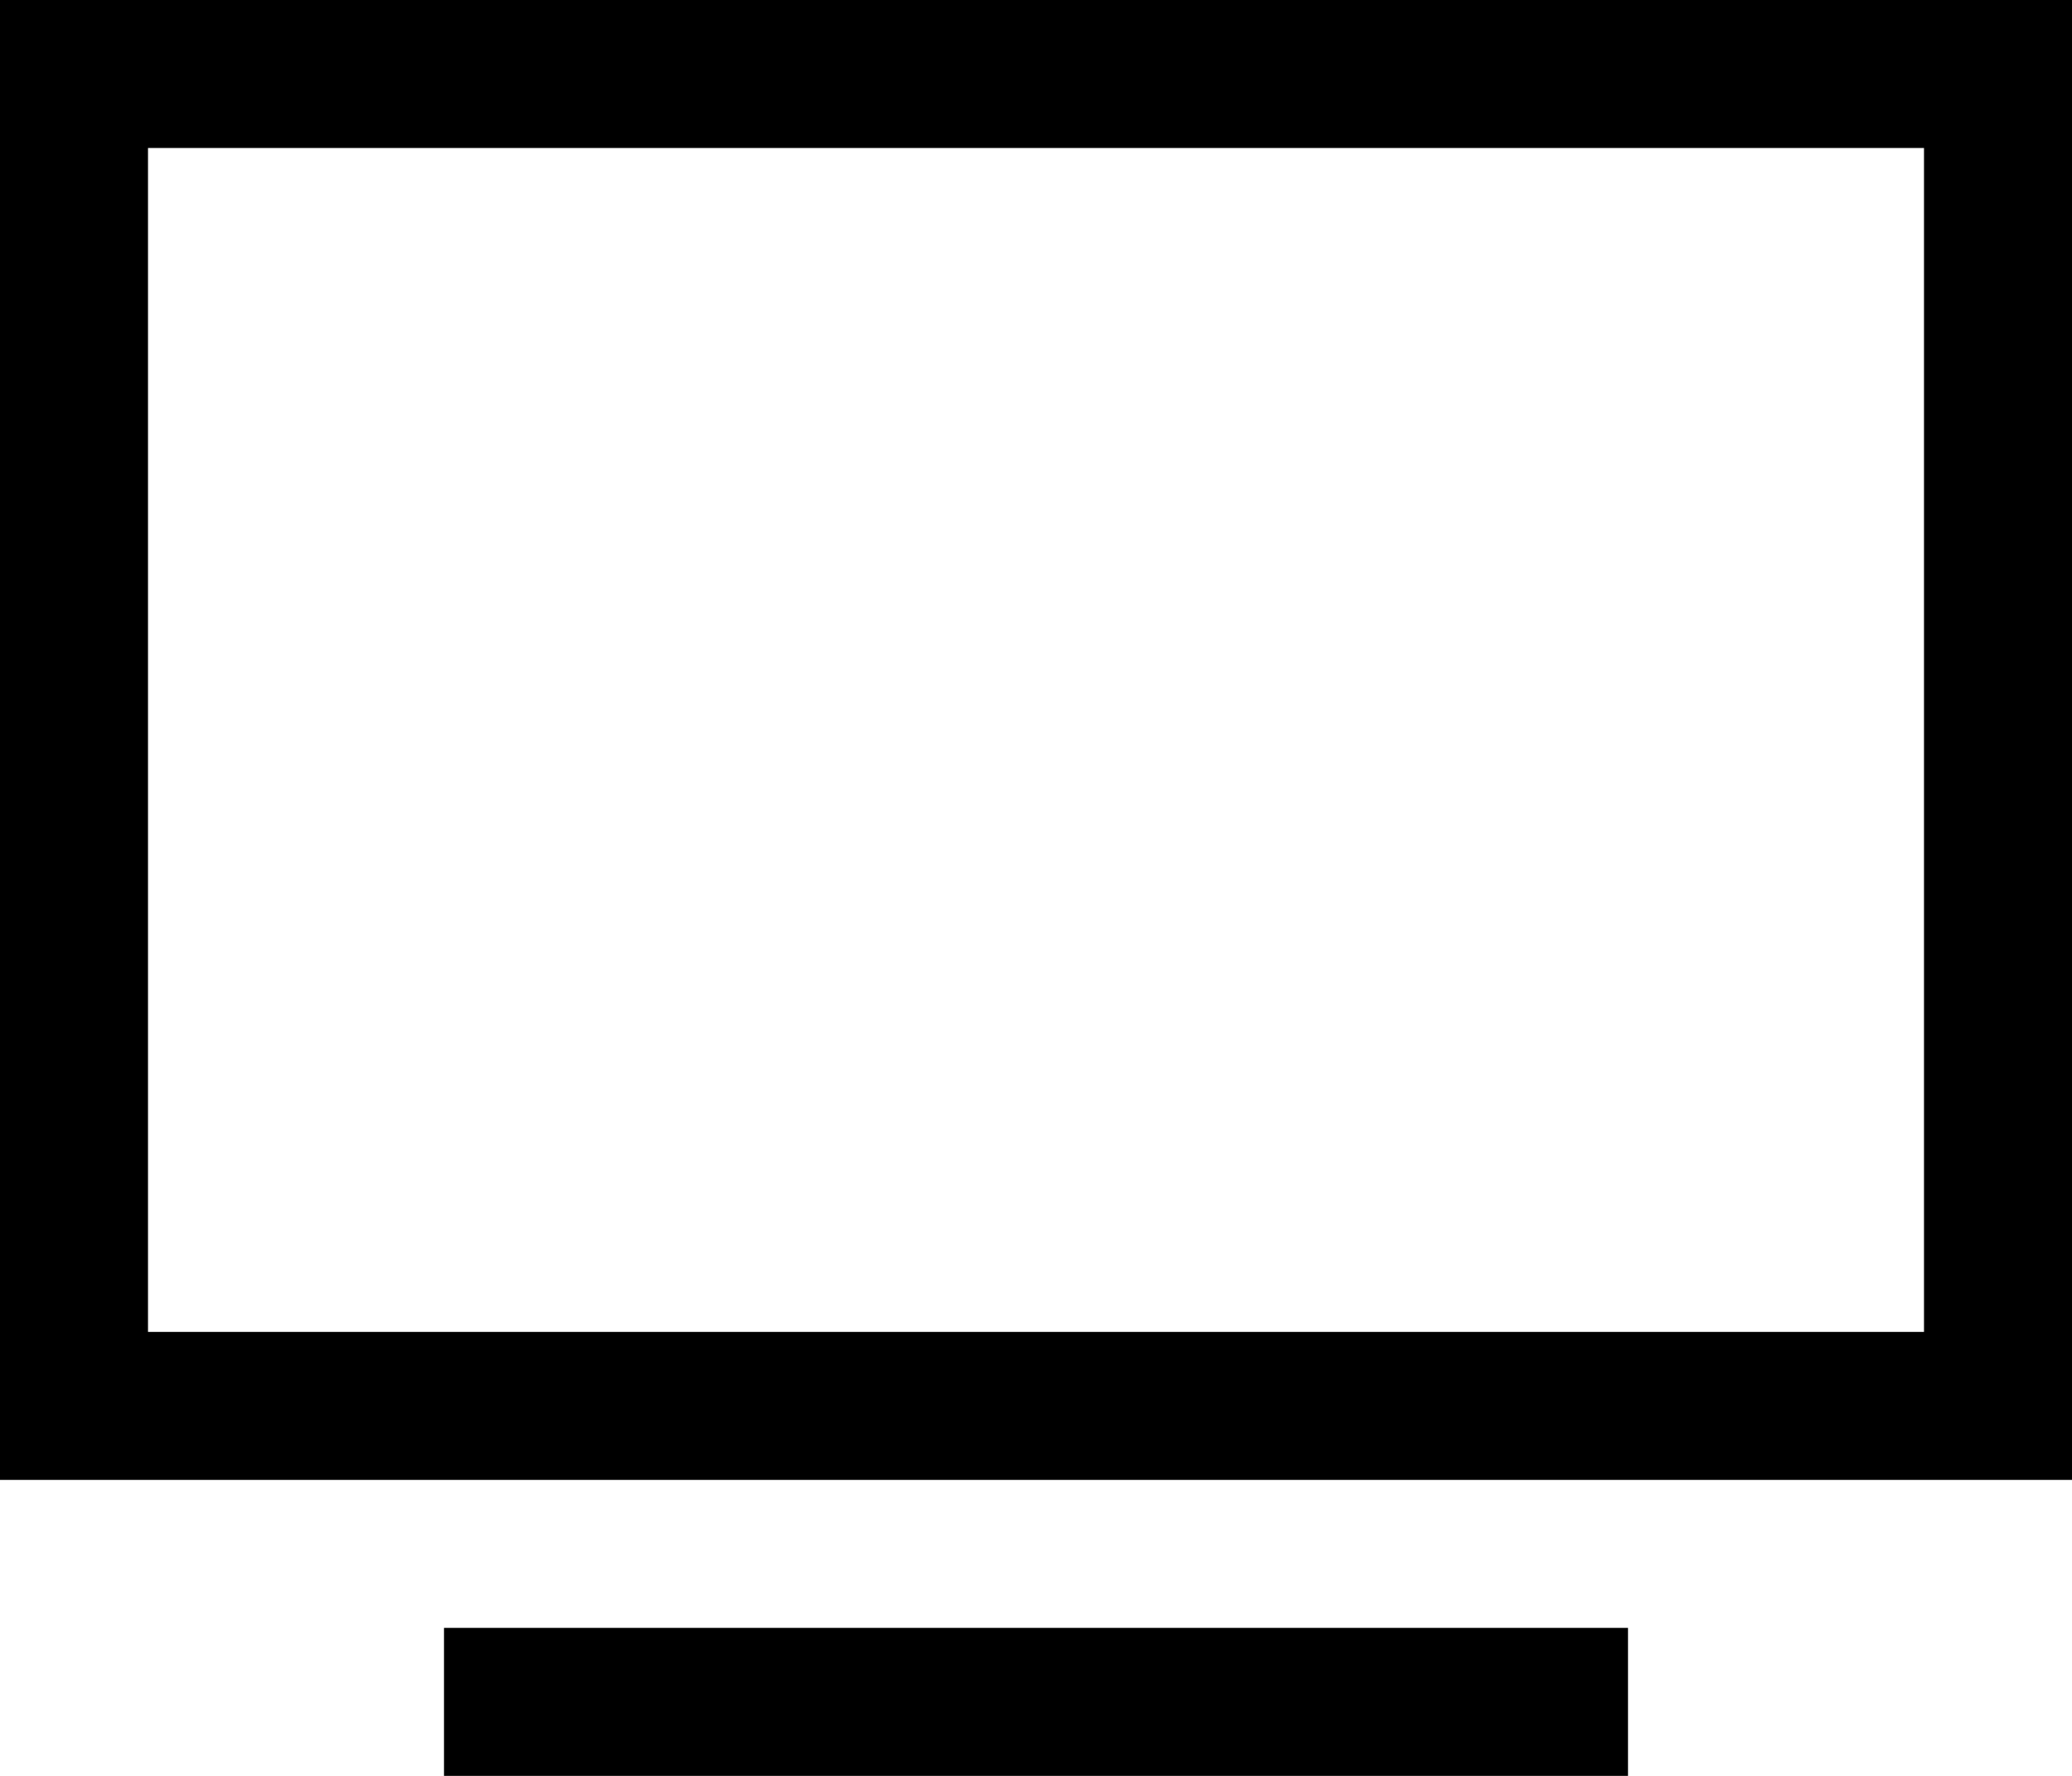 <?xml version="1.0" encoding="UTF-8"?>
<svg width="14px" height="12px" viewBox="0 0 14 12" version="1.1" xmlns="http://www.w3.org/2000/svg" xmlns:xlink="http://www.w3.org/1999/xlink">
    <title>编组 29</title>
    <g id="页面-1" stroke="none" stroke-width="1" fill="none" fill-rule="evenodd">
        <g id="编组-29" fill="currentColor">
            <rect id="矩形" x="3" y="11" width="8" height="1"></rect>
            <path d="M14,0 L14,10 L0,10 L0,0 L14,0 Z M13,1 L1,1 L1,9 L13,9 L13,1 Z" id="形状结合"></path>
        </g>
    </g>
</svg>

